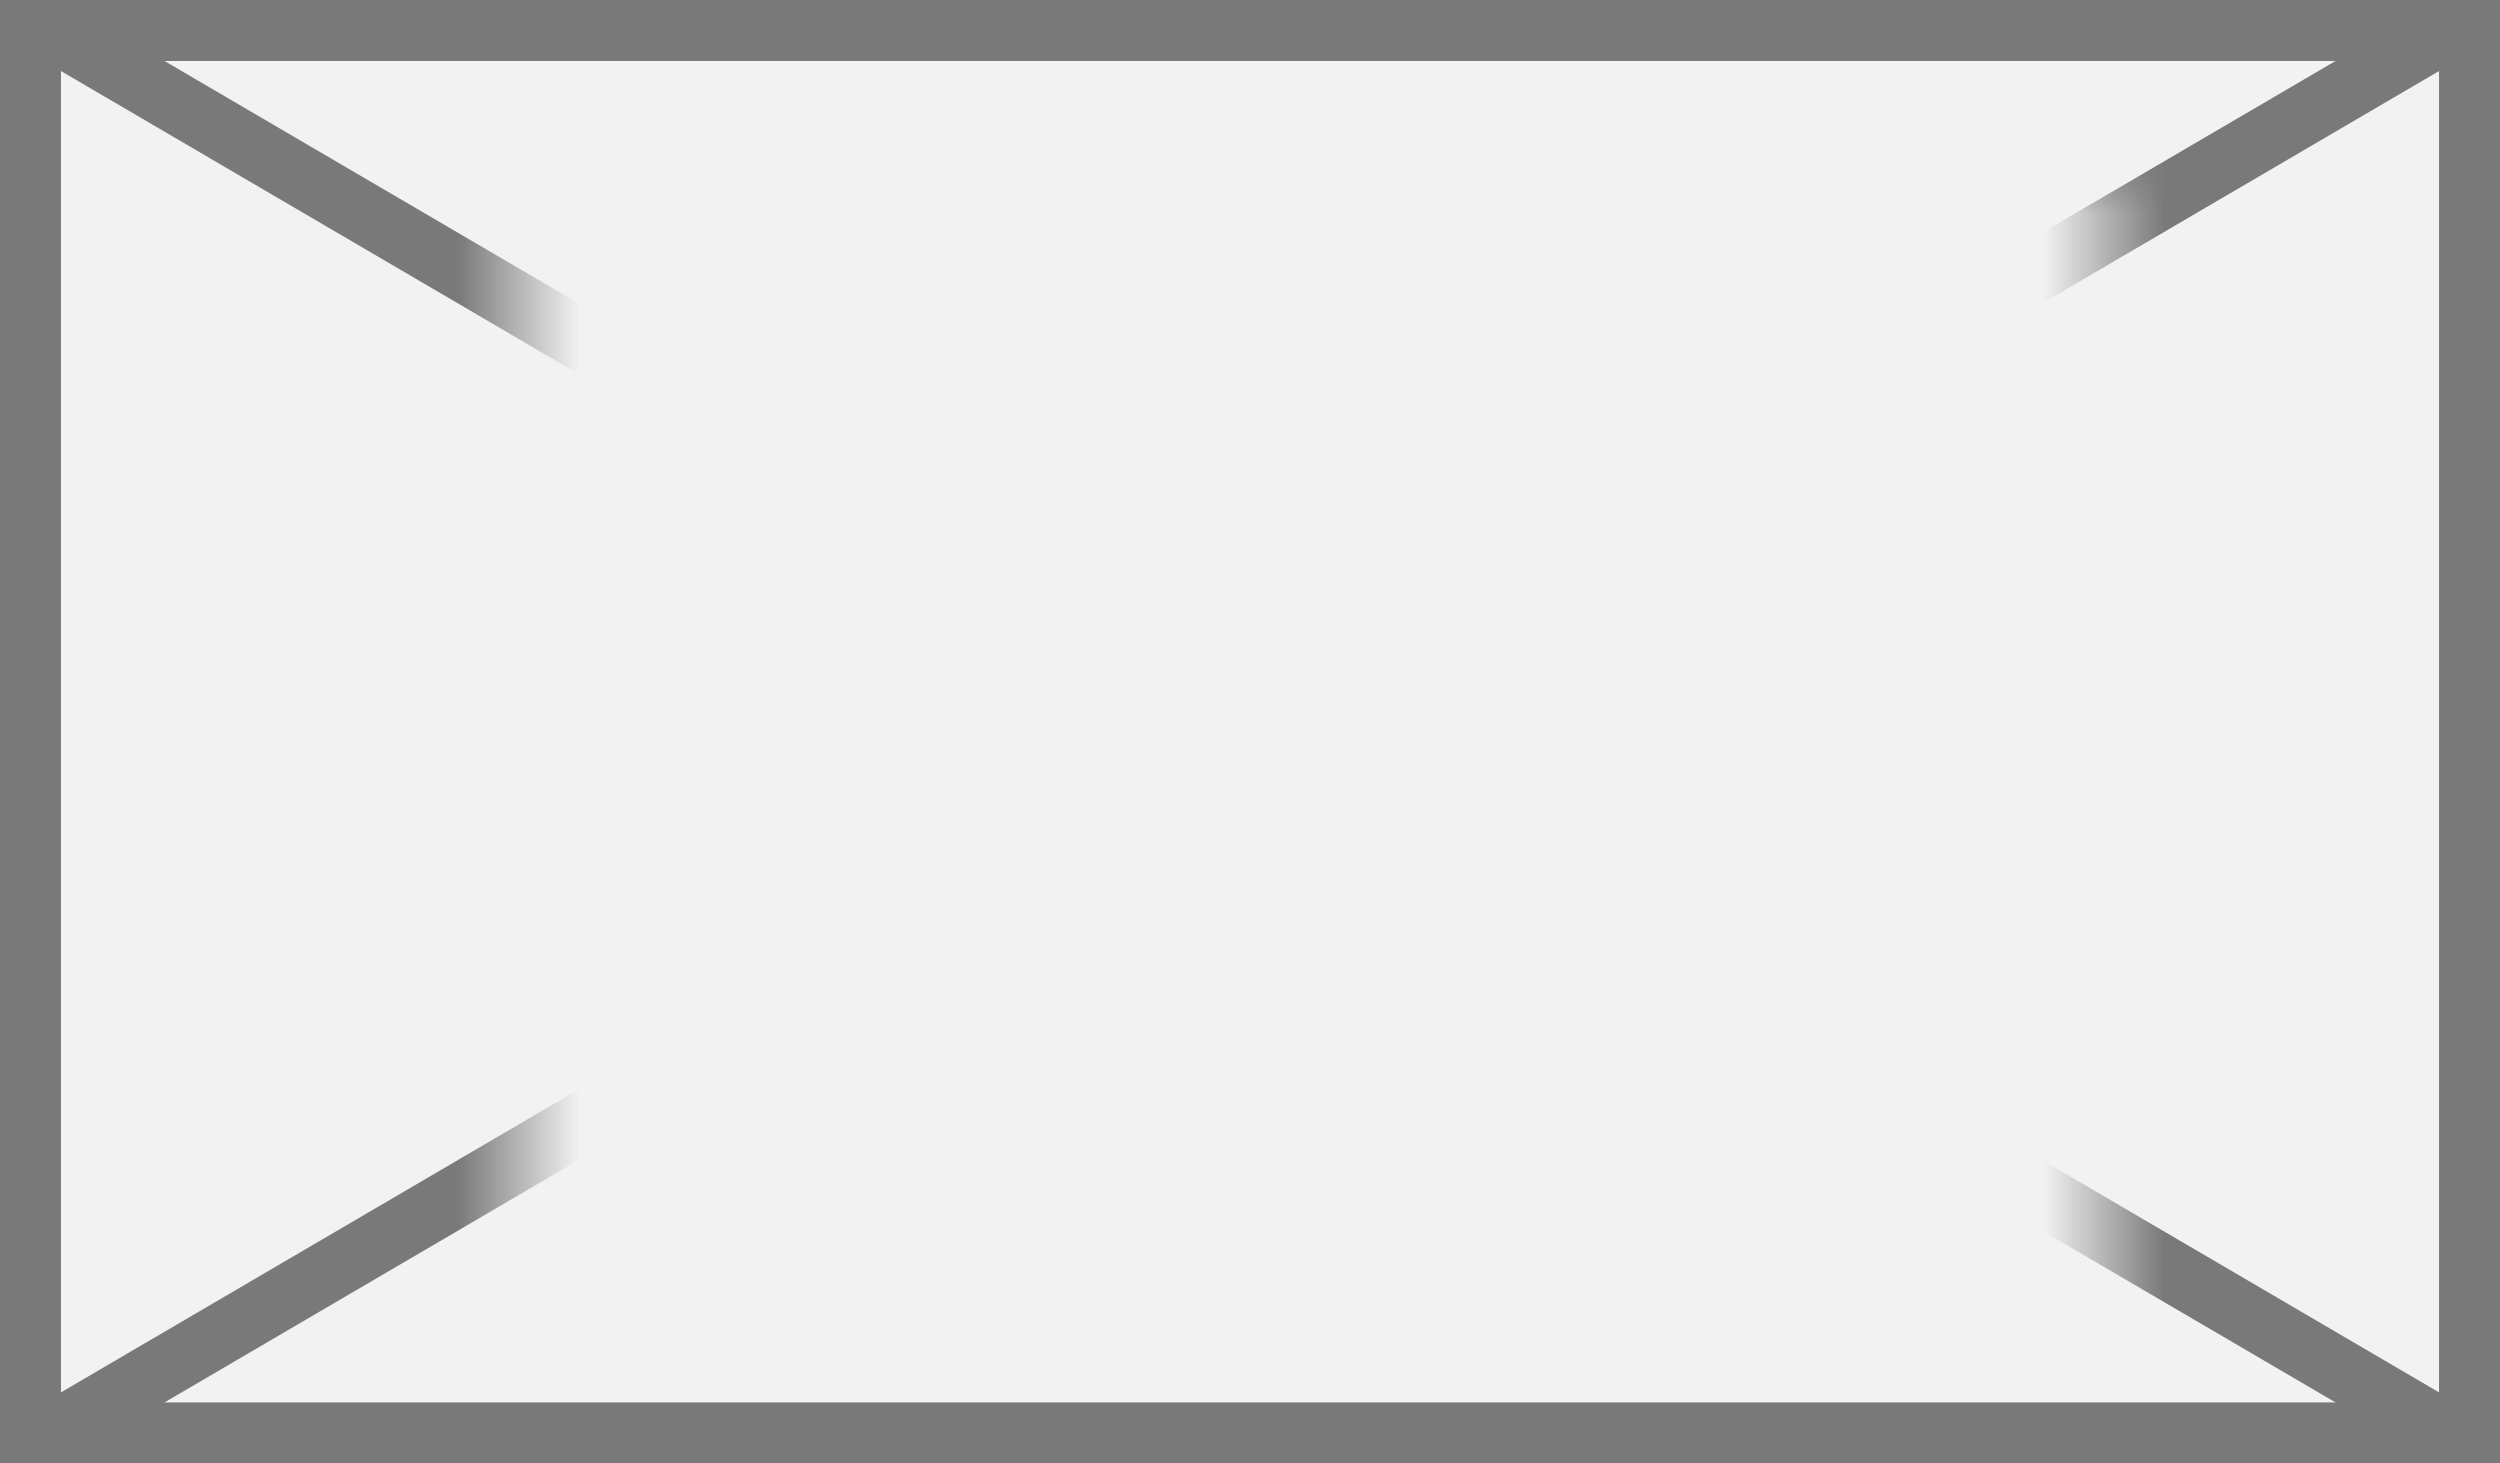 ﻿<?xml version="1.0" encoding="utf-8"?>
<svg version="1.1" xmlns:xlink="http://www.w3.org/1999/xlink" width="41px" height="24px" xmlns="http://www.w3.org/2000/svg">
  <rect width="100%" height="100%" fill="#333333" stroke="none"/>
  <defs>
    <mask fill="white" id="clip441">
      <path d="M 339.5 308  L 365.5 308  L 365.5 327  L 339.5 327  Z M 331 305  L 372 305  L 372 329  L 331 329  Z " fill-rule="evenodd" />
    </mask>
  </defs>
  <g transform="matrix(1 0 0 1 -331 -305 )">
    <path d="M 331.5 305.5  L 371.5 305.5  L 371.5 328.5  L 331.5 328.5  L 331.5 305.5  Z " fill-rule="nonzero" fill="#f2f2f2" stroke="none" />
    <path d="M 331.5 305.5  L 371.5 305.5  L 371.5 328.5  L 331.5 328.5  L 331.5 305.5  Z " stroke-width="1" stroke="#797979" fill="none" />
    <path d="M 331.737 305.432  L 371.263 328.568  M 371.263 305.432  L 331.737 328.568  " stroke-width="1" stroke="#797979" fill="none" mask="url(#clip441)" />
  </g>
</svg>